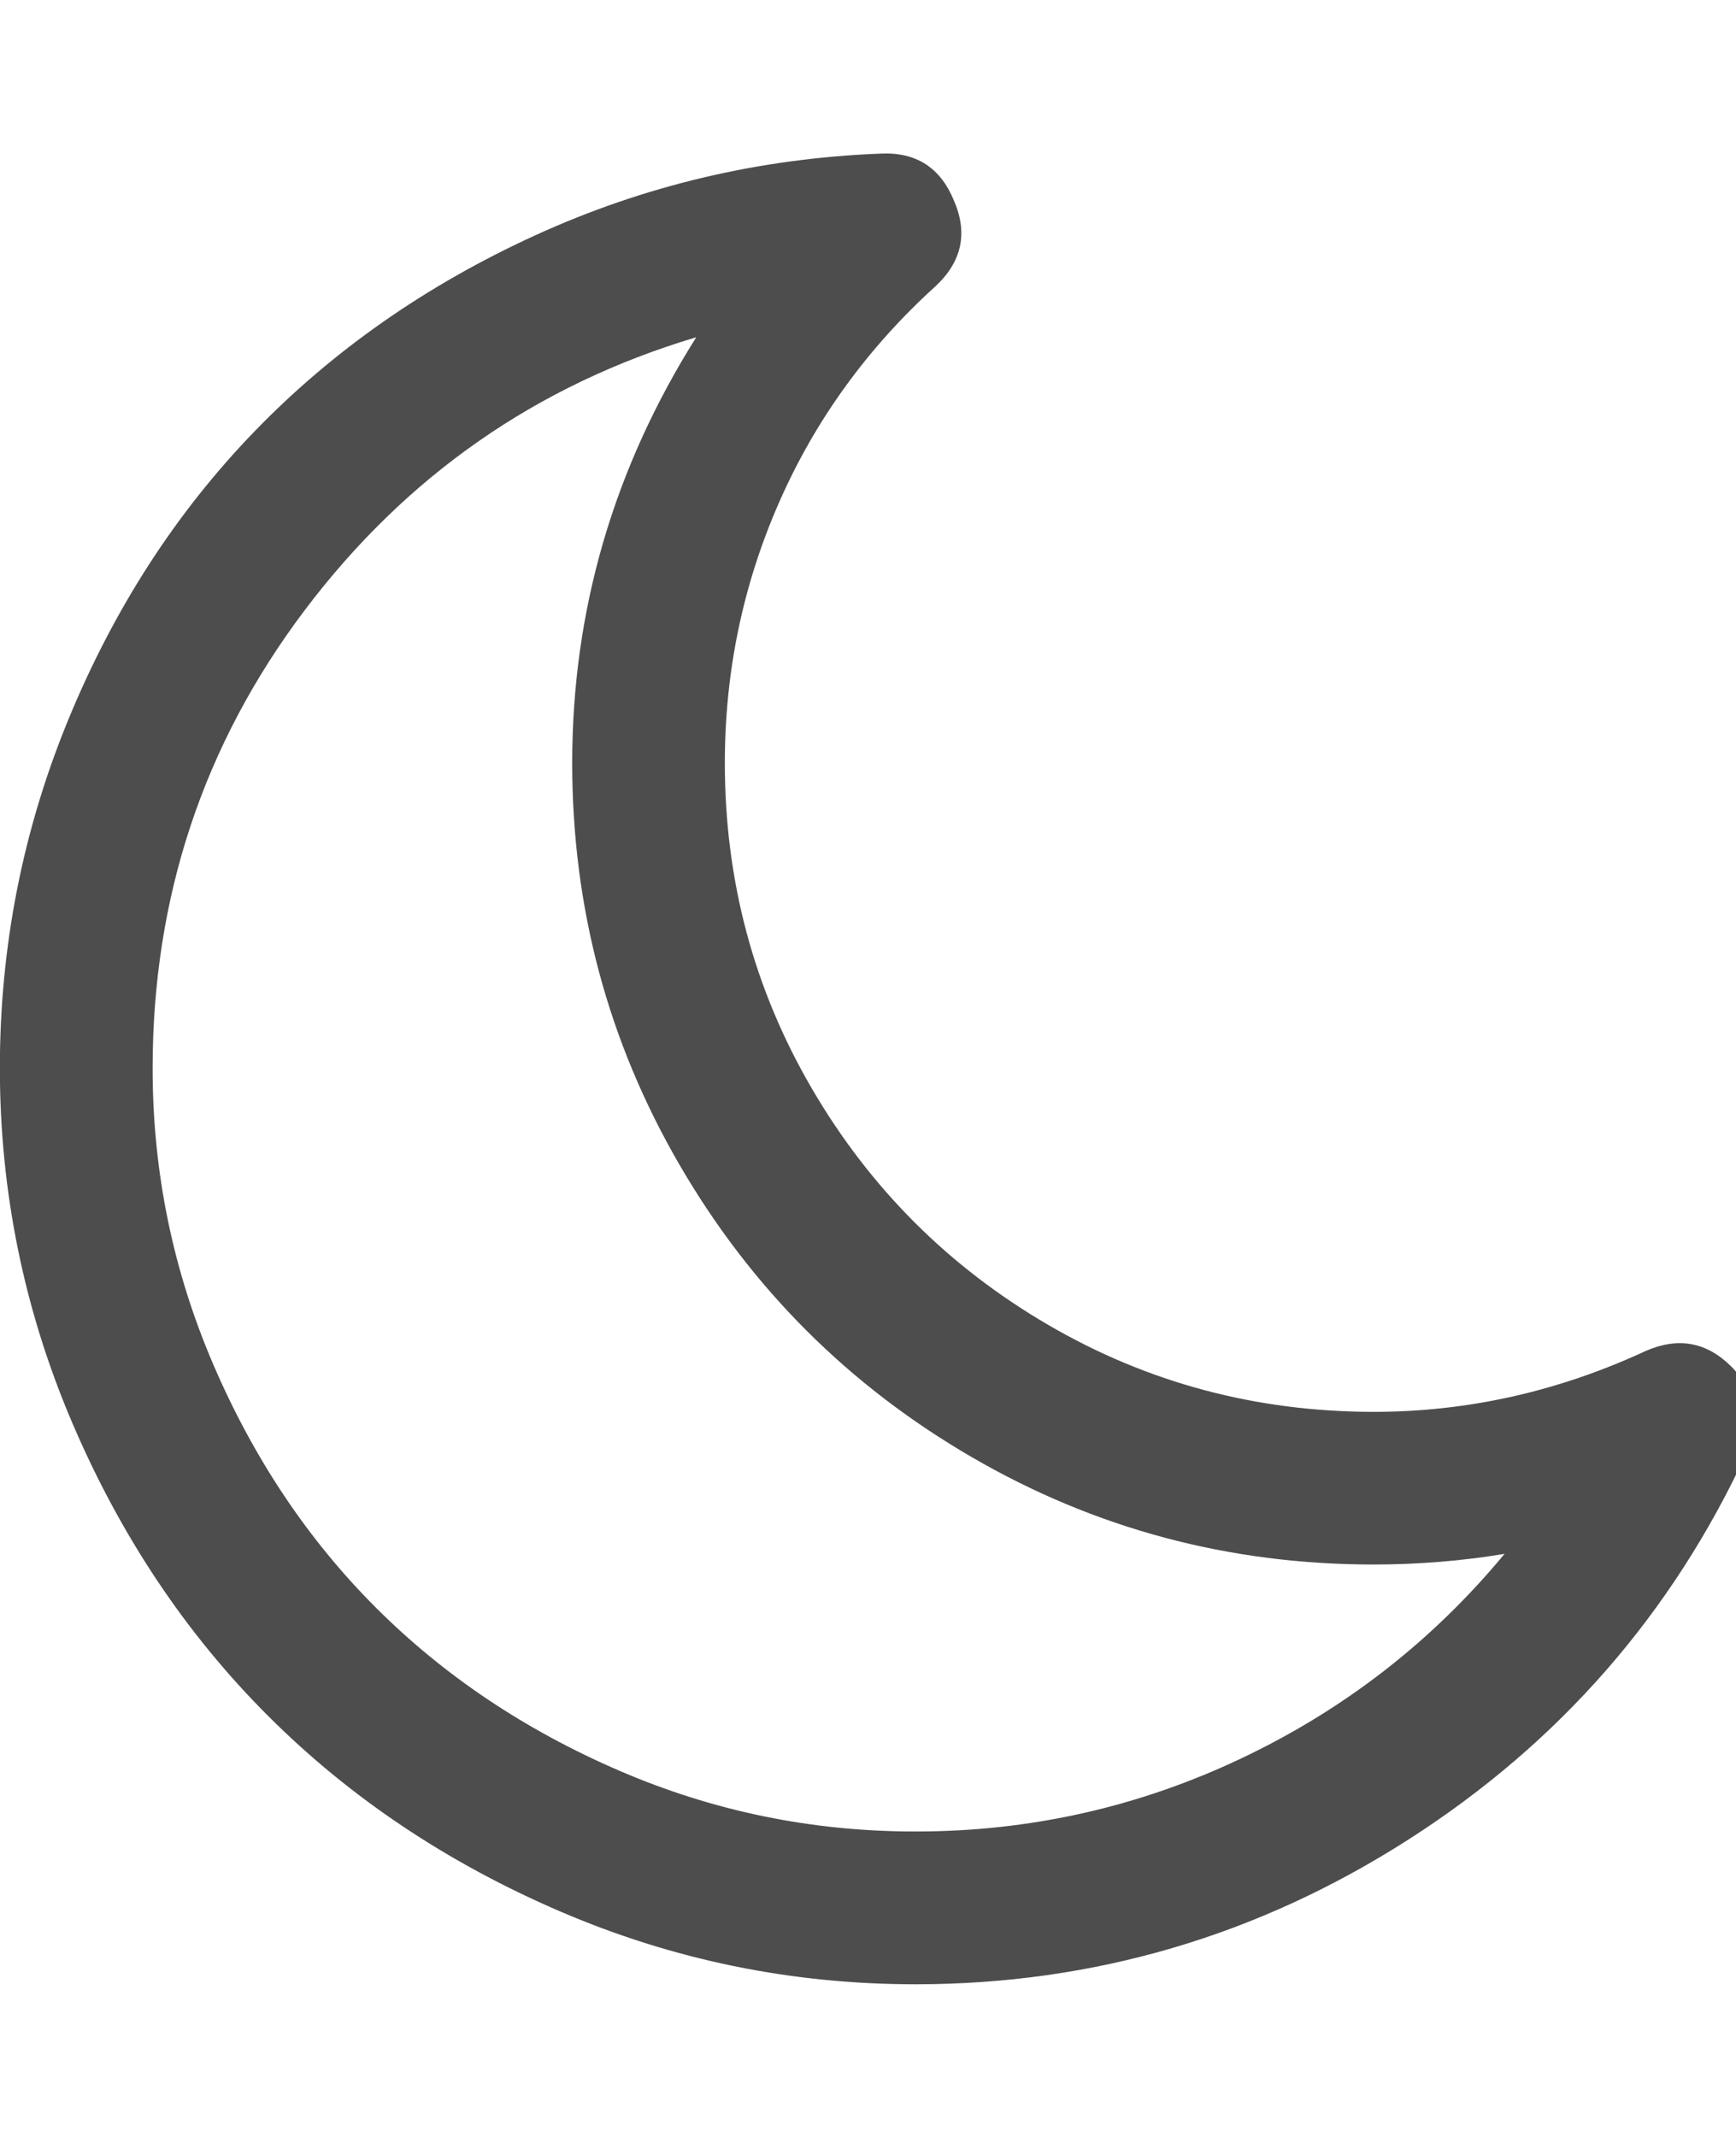 <?xml version="1.0" encoding="utf-8"?>
<!-- Generated by IcoMoon.io -->
<!DOCTYPE svg PUBLIC "-//W3C//DTD SVG 1.1//EN" "http://www.w3.org/Graphics/SVG/1.1/DTD/svg11.dtd">
<svg version="1.1" xmlns="http://www.w3.org/2000/svg" xmlns:xlink="http://www.w3.org/1999/xlink" width="13" height="16" viewBox="0 0 13 16">
<path fill="#4d4d4d" d="M11.268 11.634q-0.482 0.080-0.982 0.080-1.625 0-3.009-0.804t-2.188-2.188-0.804-3.009q0-1.714 0.929-3.188-1.795 0.536-2.933 2.045t-1.138 3.429q0 1.161 0.455 2.219t1.219 1.821 1.821 1.219 2.219 0.455q1.286 0 2.442-0.549t1.969-1.531zM13.080 10.875q-0.839 1.813-2.531 2.897t-3.692 1.085q-1.393 0-2.661-0.545t-2.188-1.464-1.464-2.188-0.545-2.661q0-1.366 0.513-2.612t1.393-2.156 2.103-1.469 2.589-0.612q0.393-0.018 0.545 0.348 0.161 0.366-0.134 0.643-0.768 0.696-1.174 1.621t-0.406 1.951q0 1.321 0.652 2.438t1.768 1.768 2.438 0.652q1.054 0 2.036-0.455 0.366-0.161 0.643 0.116 0.125 0.125 0.156 0.304t-0.040 0.339z"></path>
</svg>
